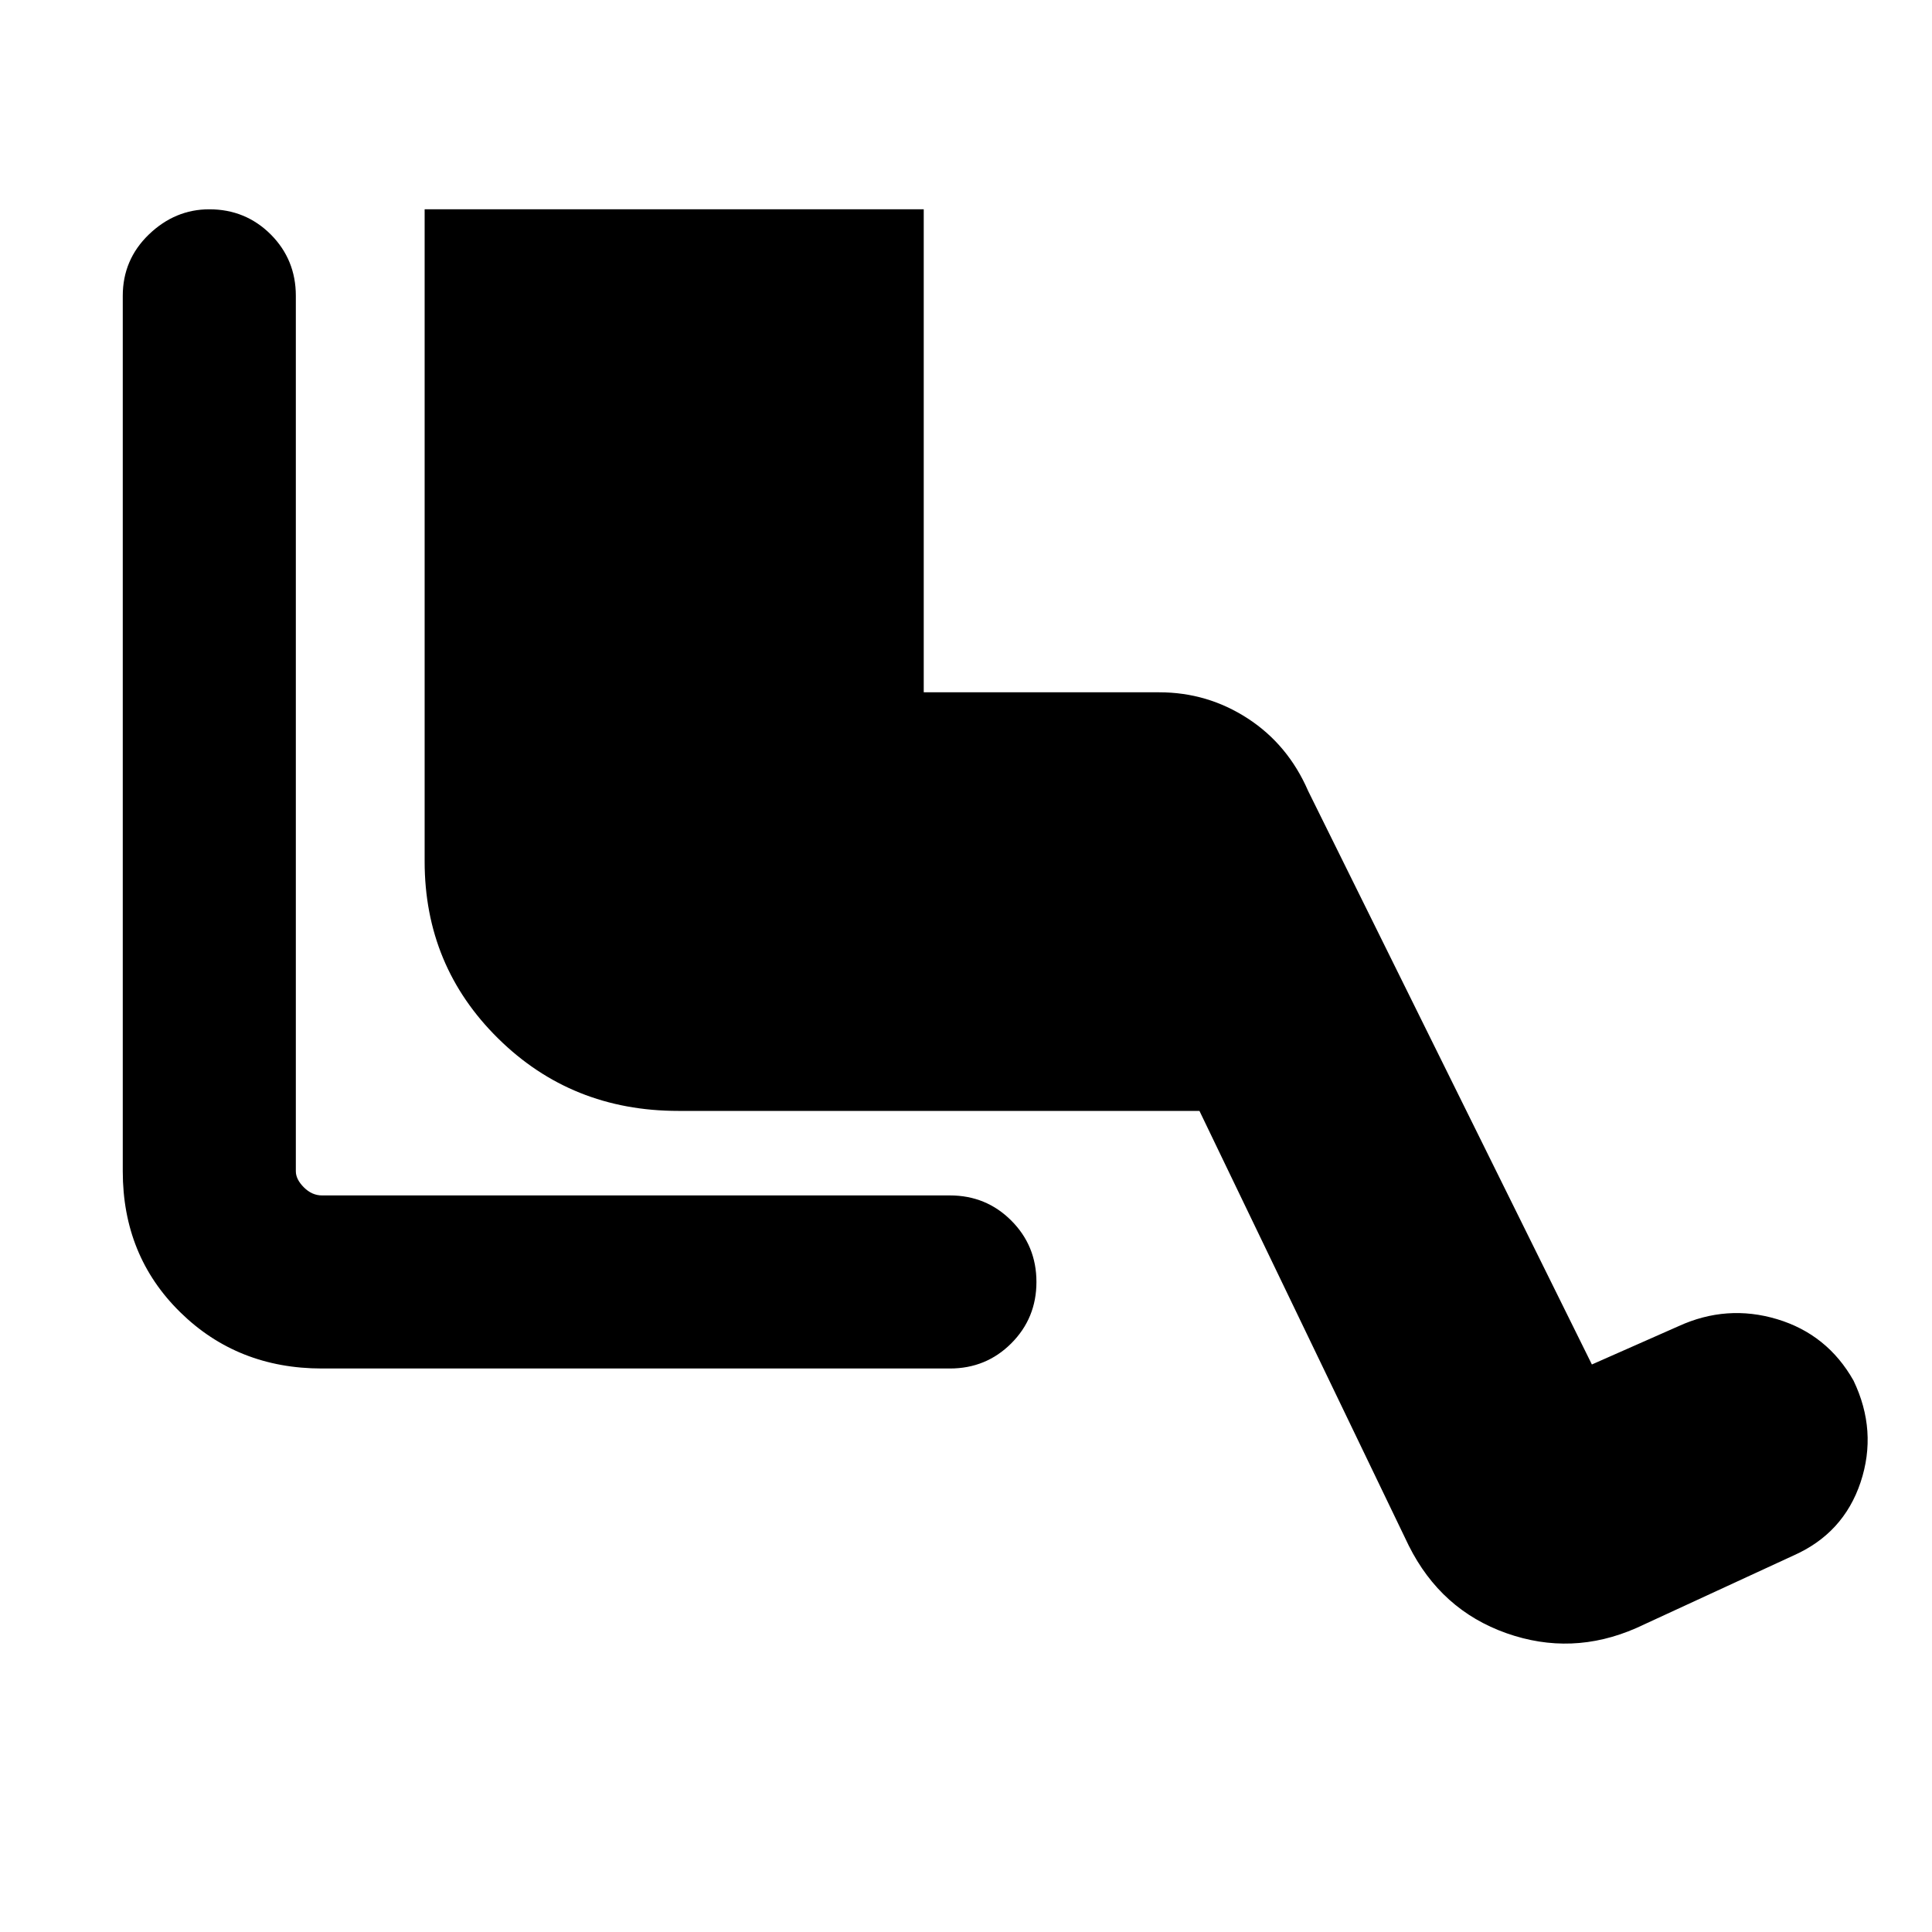 <svg xmlns="http://www.w3.org/2000/svg" height="24" width="24"><path d="M4 17Q2.95 17 2.238 16.3Q1.525 15.6 1.525 14.55V3.675Q1.525 3.225 1.85 2.912Q2.175 2.6 2.6 2.6Q3.05 2.6 3.363 2.912Q3.675 3.225 3.675 3.675V14.55Q3.675 14.65 3.775 14.75Q3.875 14.85 4 14.85H11.8Q12.25 14.85 12.562 15.162Q12.875 15.475 12.875 15.925Q12.875 16.375 12.562 16.688Q12.25 17 11.8 17ZM20.325 20.225Q19.525 20.575 18.713 20.288Q17.9 20 17.5 19.2L14.9 13.8H8.425Q7.1 13.8 6.188 12.9Q5.275 12 5.275 10.7V2.6H11.475V8.6H14.4Q15 8.6 15.5 8.925Q16 9.25 16.25 9.825L19.775 16.95L20.85 16.475Q21.45 16.2 22.075 16.387Q22.7 16.575 23.025 17.15Q23.325 17.775 23.113 18.413Q22.9 19.05 22.275 19.325Z"/></svg>